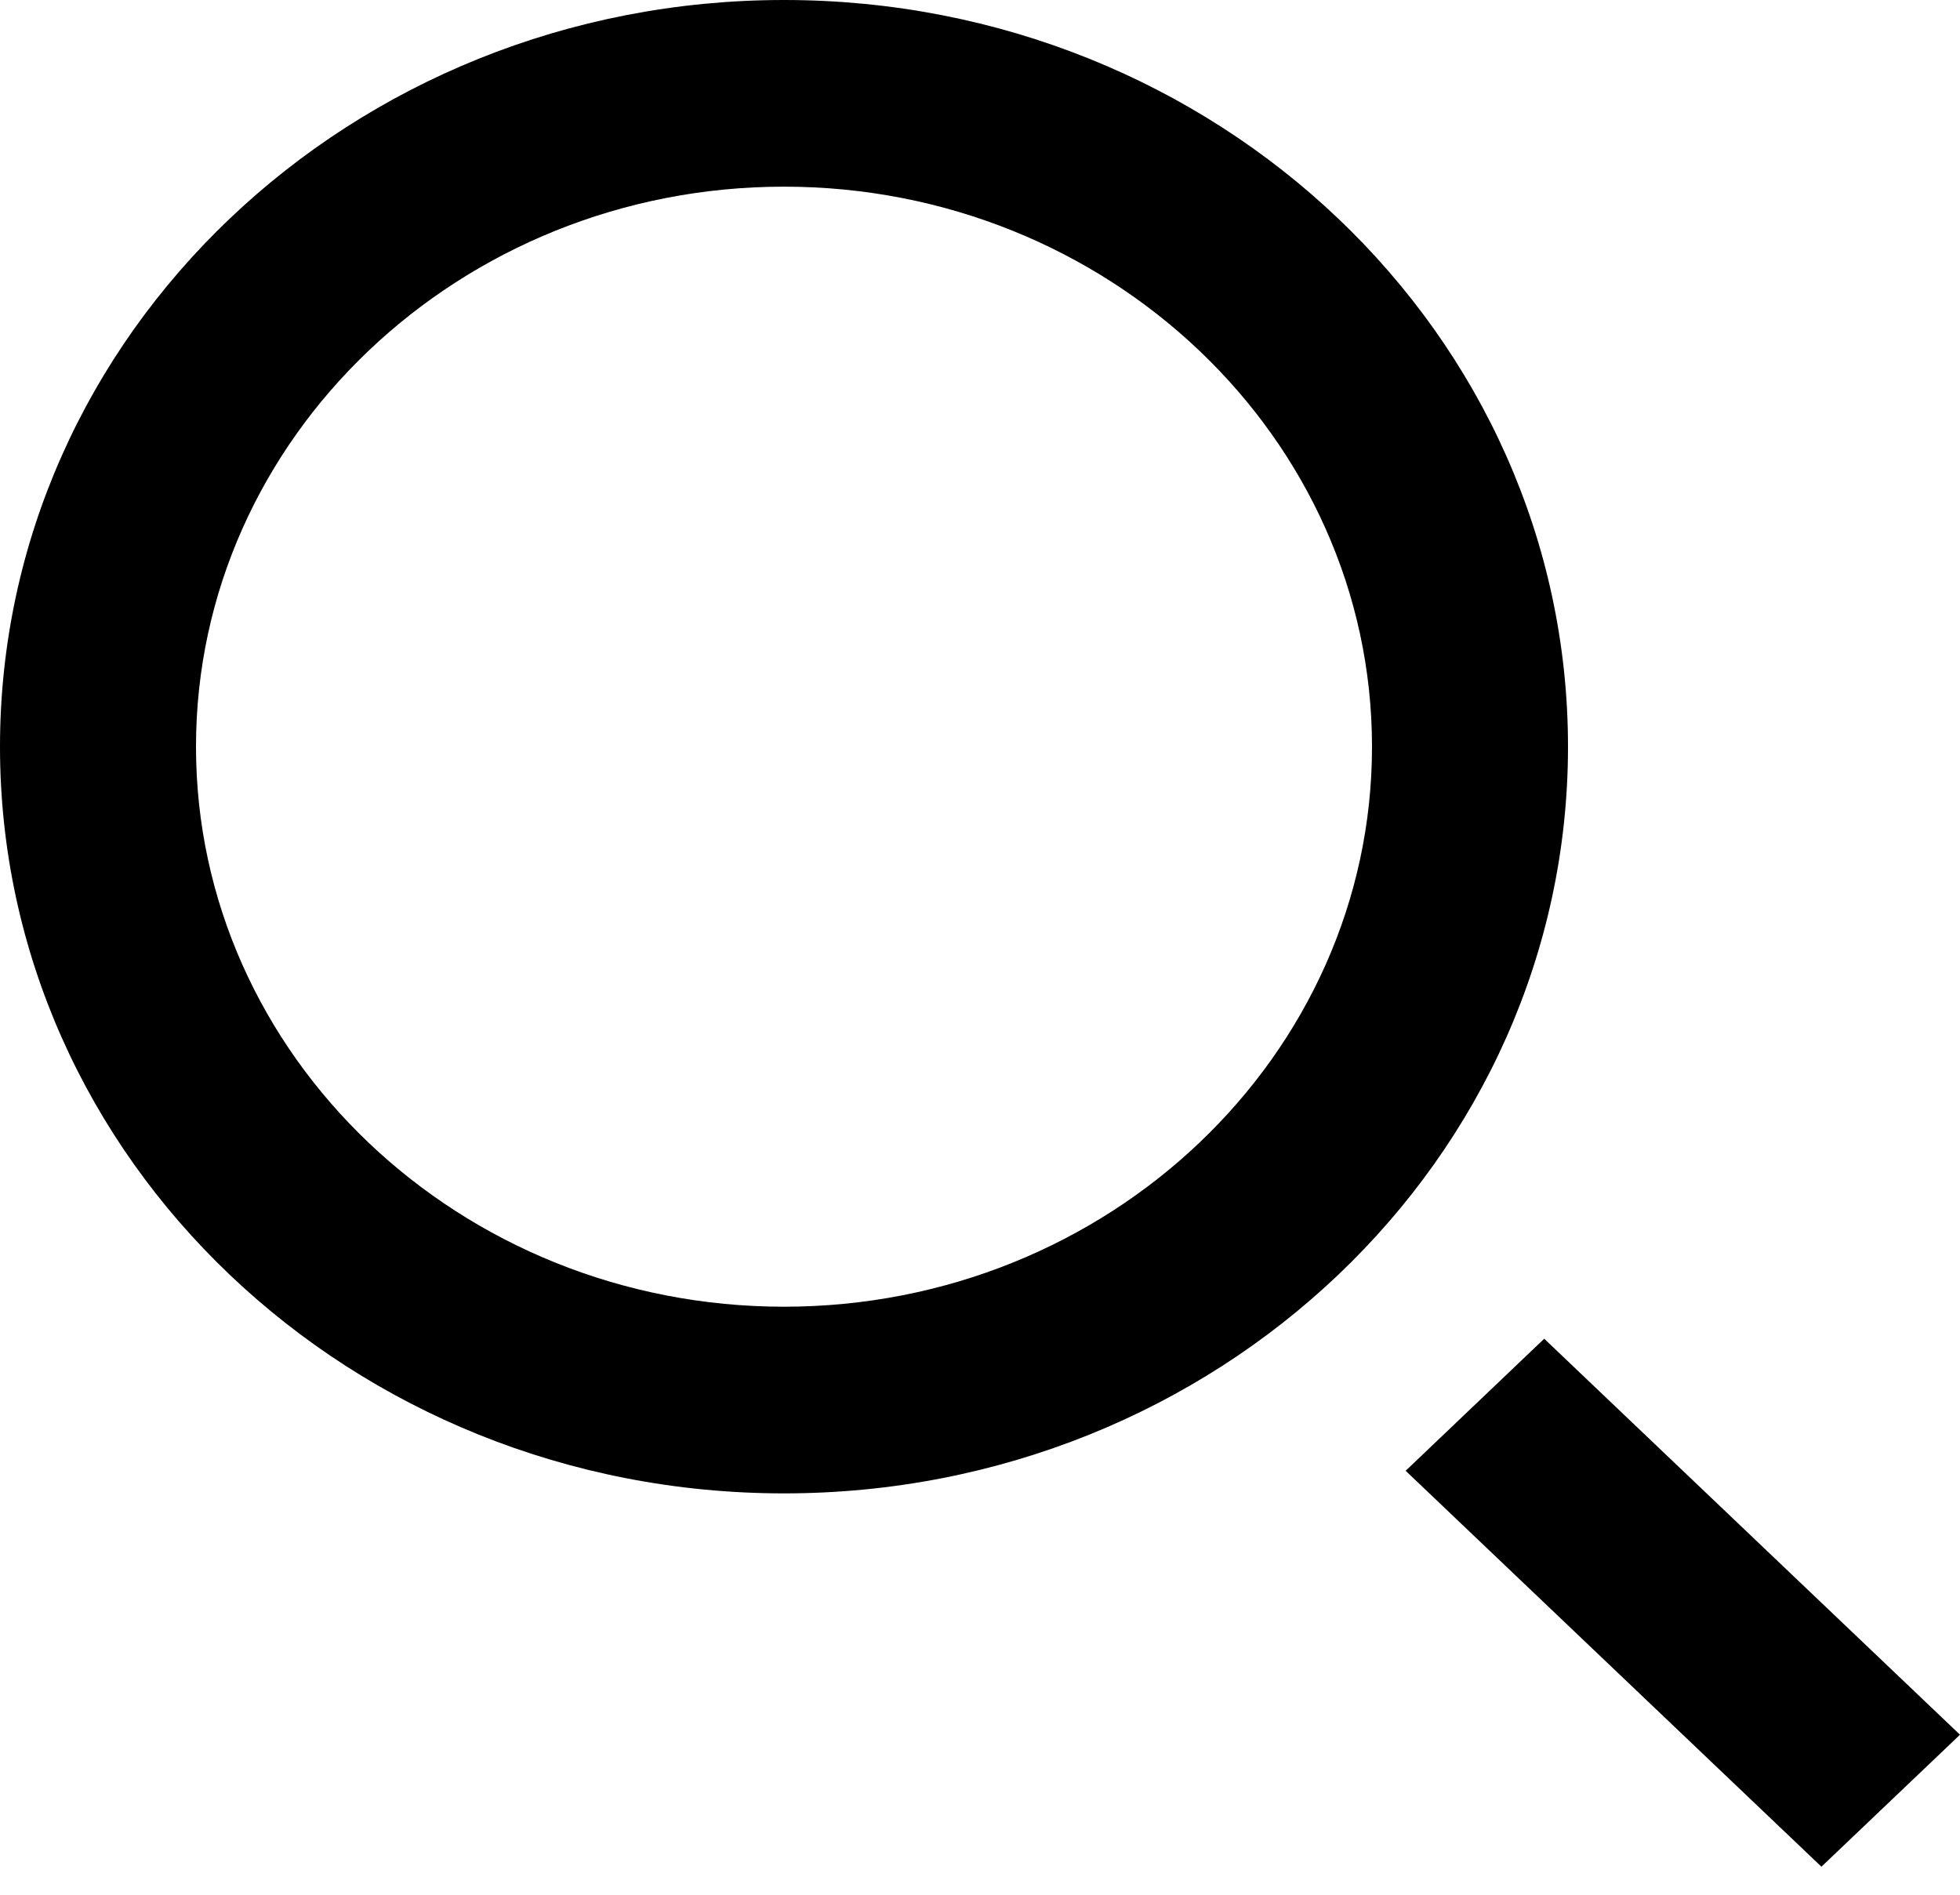 <svg width="30" height="29" viewBox="0 0 30 29" fill="none" xmlns="http://www.w3.org/2000/svg">
<path fill-rule="evenodd" clip-rule="evenodd" d="M30 26.551L27.879 28.571L21.515 22.511L23.636 20.49L30 26.551ZM12 20C7.038 20 3 16.156 3 11.429C3 6.703 7.038 2.857 12 2.857C16.962 2.857 21 6.703 21 11.429C21 16.156 16.962 20 12 20ZM12 0C5.373 0 0 5.117 0 11.429C0 17.74 5.373 22.857 12 22.857C18.627 22.857 24 17.74 24 11.429C24 5.117 18.627 0 12 0Z" fill="black"/>
</svg>
